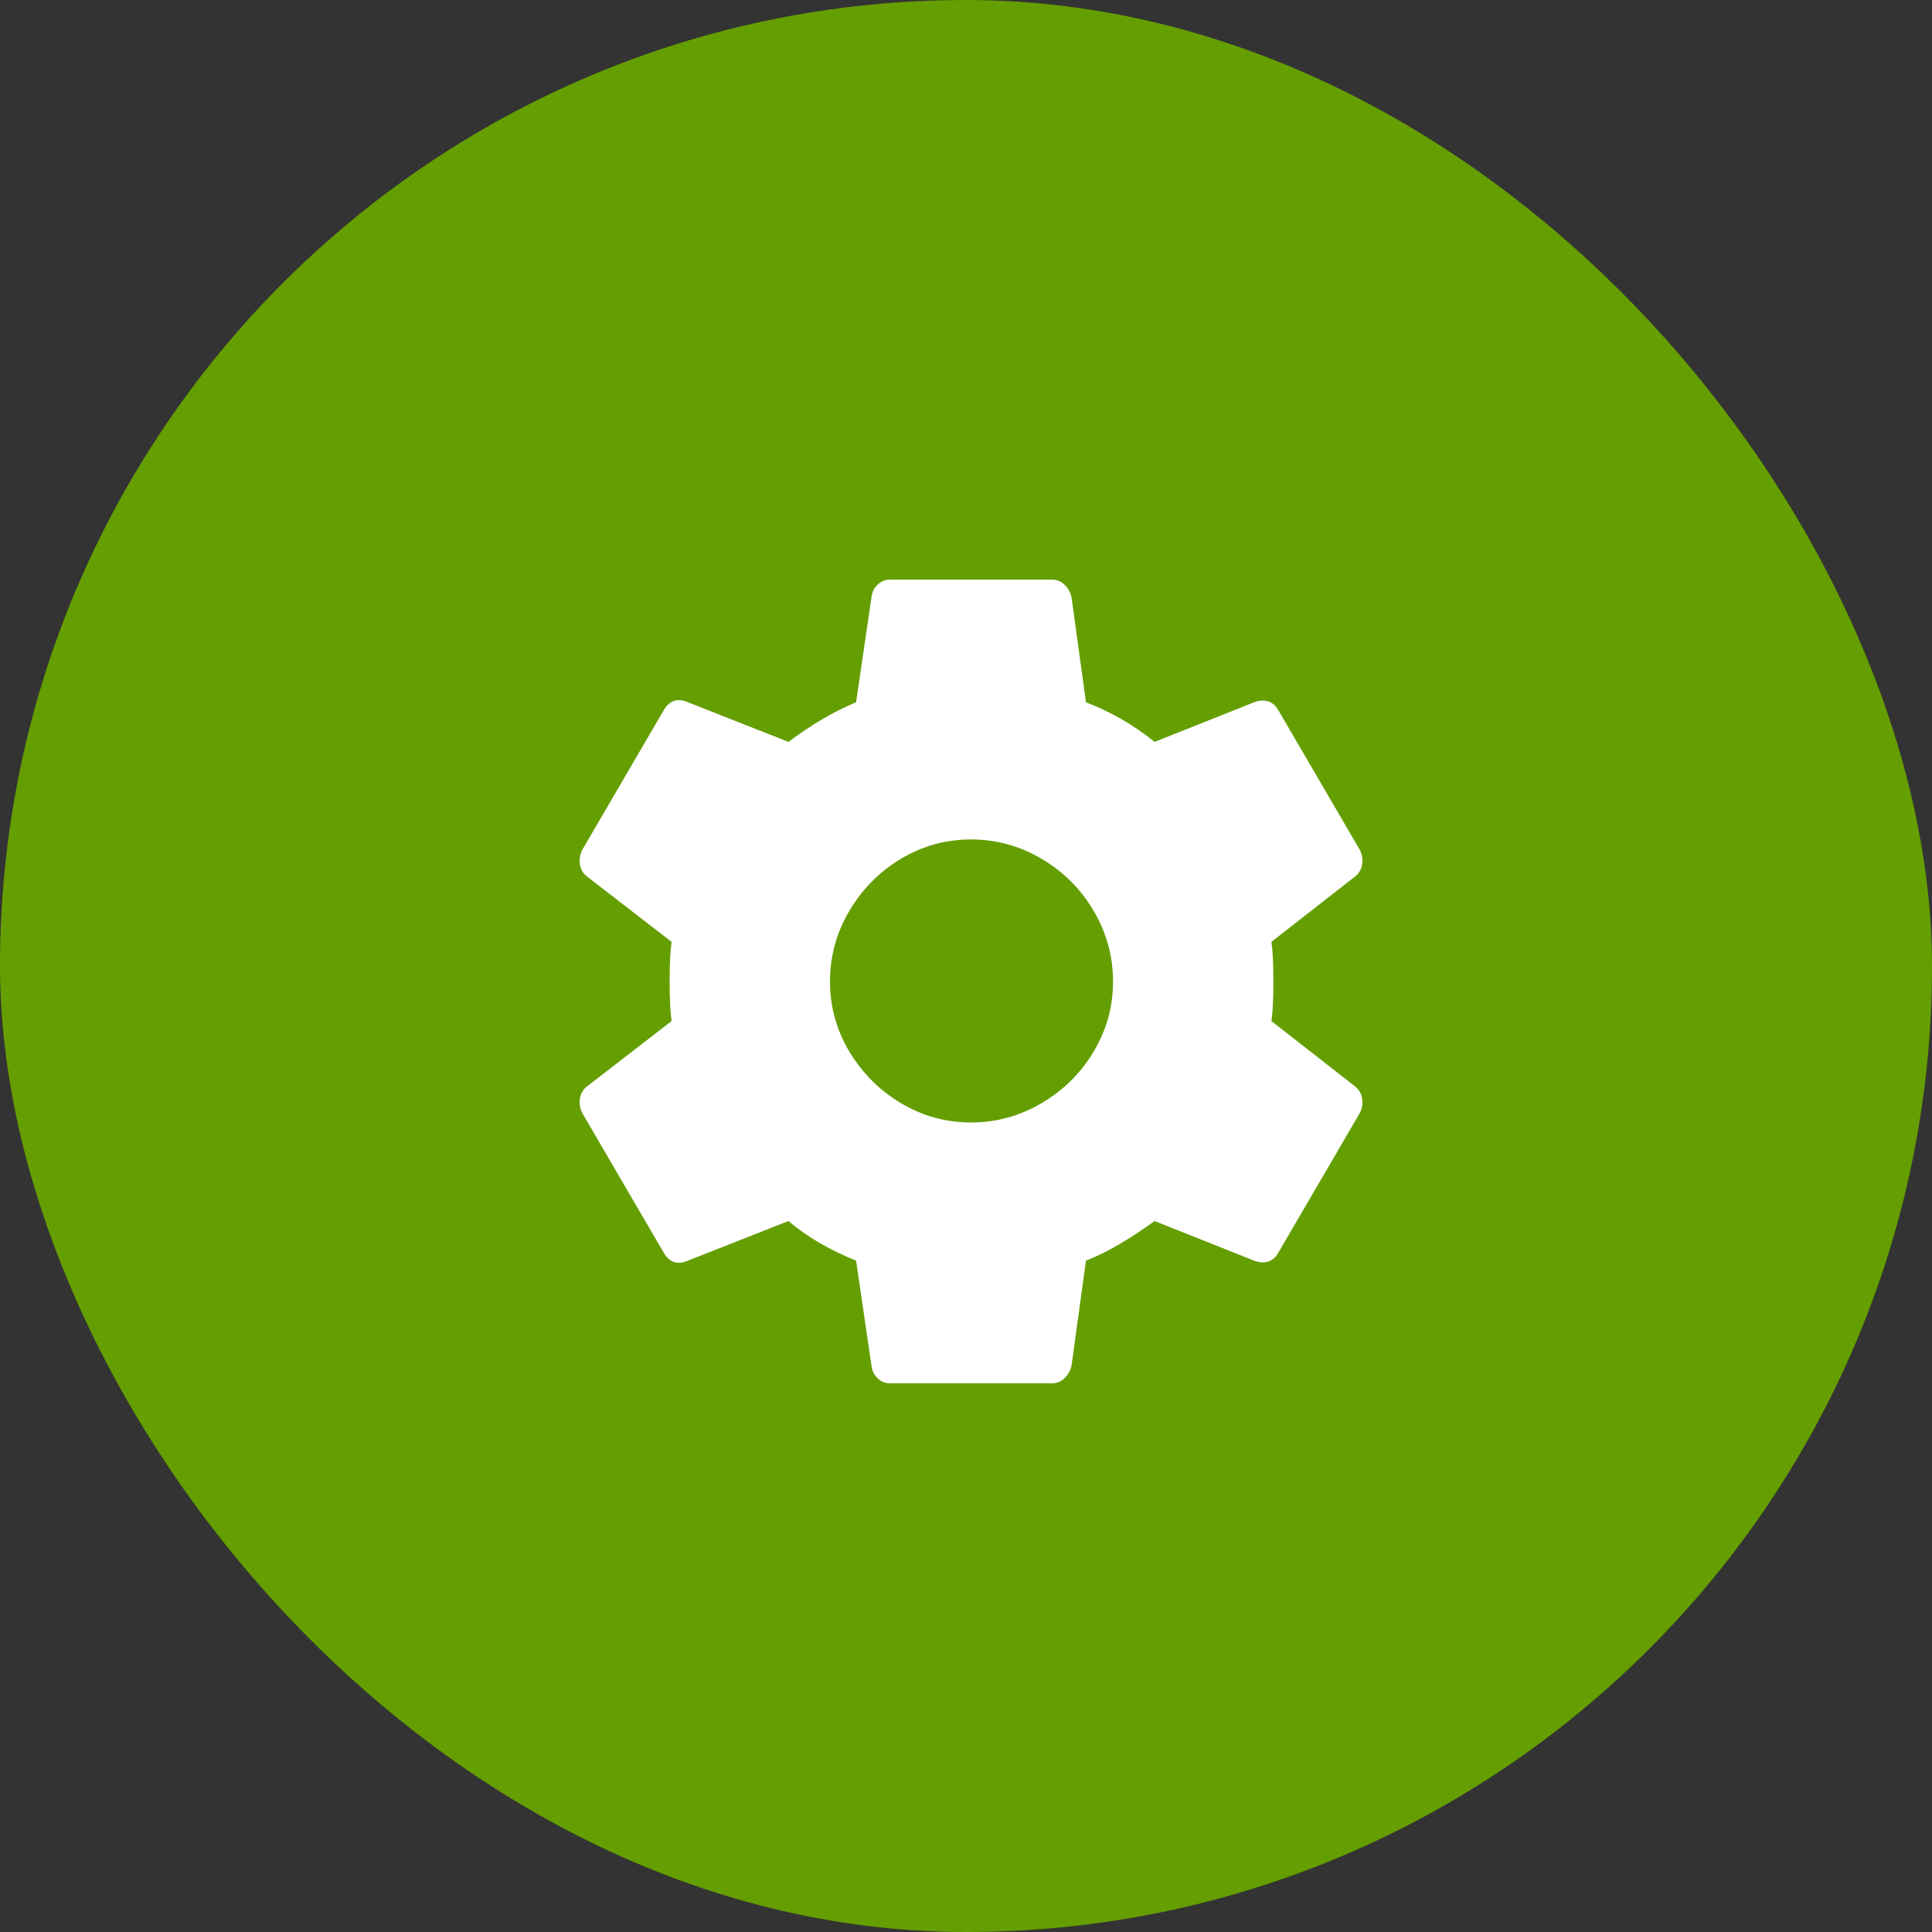 <?xml version="1.0" encoding="UTF-8"?>
<svg width="40px" height="40px" viewBox="0 0 40 40" version="1.1" xmlns="http://www.w3.org/2000/svg" xmlns:xlink="http://www.w3.org/1999/xlink">
    <rect x="0" y="0" width="40" height="40" fill="#333333" stroke="none"/>
    <!-- Generator: Sketch 46.2 (44496) - http://www.bohemiancoding.com/sketch -->
    <title>Group 9</title>
    <desc>Created with Sketch.</desc>
    <defs></defs>
    <g id="Page-1" stroke="none" stroke-width="1" fill="none" fill-rule="evenodd">
        <g id="PC-求人詳細" transform="translate(-180, -146)">
            <g id="Collaborative" transform="translate(161, 146)">
                <g id="Group-9" transform="translate(19, 0)">
                    <rect id="header-copy-9" fill="#649E00" x="0" y="0" width="40" height="40" rx="20"></rect>
                    <path d="M20.104,23.24 C20.624,23.24 21.111,23.107 21.564,22.84 C22.017,22.573 22.377,22.217 22.644,21.77 C22.911,21.323 23.044,20.84 23.044,20.32 C23.044,19.8 22.911,19.313 22.644,18.86 C22.377,18.407 22.017,18.047 21.564,17.78 C21.111,17.513 20.624,17.38 20.104,17.38 C19.584,17.38 19.101,17.513 18.654,17.78 C18.207,18.047 17.851,18.407 17.584,18.86 C17.317,19.313 17.184,19.8 17.184,20.32 C17.184,20.84 17.317,21.323 17.584,21.77 C17.851,22.217 18.207,22.573 18.654,22.84 C19.101,23.107 19.584,23.24 20.104,23.24 Z M26.324,21.14 L28.064,22.5 C28.144,22.567 28.191,22.653 28.204,22.76 C28.217,22.867 28.197,22.967 28.144,23.06 L26.464,25.94 C26.411,26.033 26.341,26.093 26.254,26.12 C26.167,26.147 26.071,26.14 25.964,26.1 L23.904,25.28 C23.371,25.667 22.897,25.94 22.484,26.1 L22.184,28.28 C22.157,28.387 22.107,28.473 22.034,28.54 C21.961,28.607 21.877,28.64 21.784,28.64 L18.424,28.64 C18.331,28.64 18.247,28.607 18.174,28.54 C18.101,28.473 18.057,28.387 18.044,28.28 L17.724,26.1 C17.164,25.873 16.697,25.6 16.324,25.28 L14.244,26.1 C14.031,26.193 13.864,26.14 13.744,25.94 L12.064,23.06 C12.011,22.967 11.991,22.867 12.004,22.76 C12.017,22.653 12.064,22.567 12.144,22.5 L13.904,21.14 C13.877,20.953 13.864,20.68 13.864,20.32 C13.864,19.96 13.877,19.687 13.904,19.5 L12.144,18.14 C12.064,18.073 12.017,17.987 12.004,17.88 C11.991,17.773 12.011,17.673 12.064,17.58 L13.744,14.7 C13.864,14.5 14.031,14.447 14.244,14.54 L16.324,15.36 C16.804,15 17.271,14.727 17.724,14.54 L18.044,12.36 C18.057,12.253 18.101,12.167 18.174,12.1 C18.247,12.033 18.331,12 18.424,12 L21.784,12 C21.877,12 21.961,12.033 22.034,12.1 C22.107,12.167 22.157,12.253 22.184,12.36 L22.484,14.54 C23.004,14.74 23.477,15.013 23.904,15.36 L25.964,14.54 C26.071,14.5 26.167,14.493 26.254,14.52 C26.341,14.547 26.411,14.607 26.464,14.7 L28.144,17.58 C28.197,17.673 28.217,17.773 28.204,17.88 C28.191,17.987 28.144,18.073 28.064,18.14 L26.324,19.5 C26.351,19.687 26.364,19.96 26.364,20.32 C26.364,20.68 26.351,20.953 26.324,21.14 Z" id="settings---material" fill="#FFFFFF"></path>
                </g>
            </g>
        </g>
    </g>
</svg>